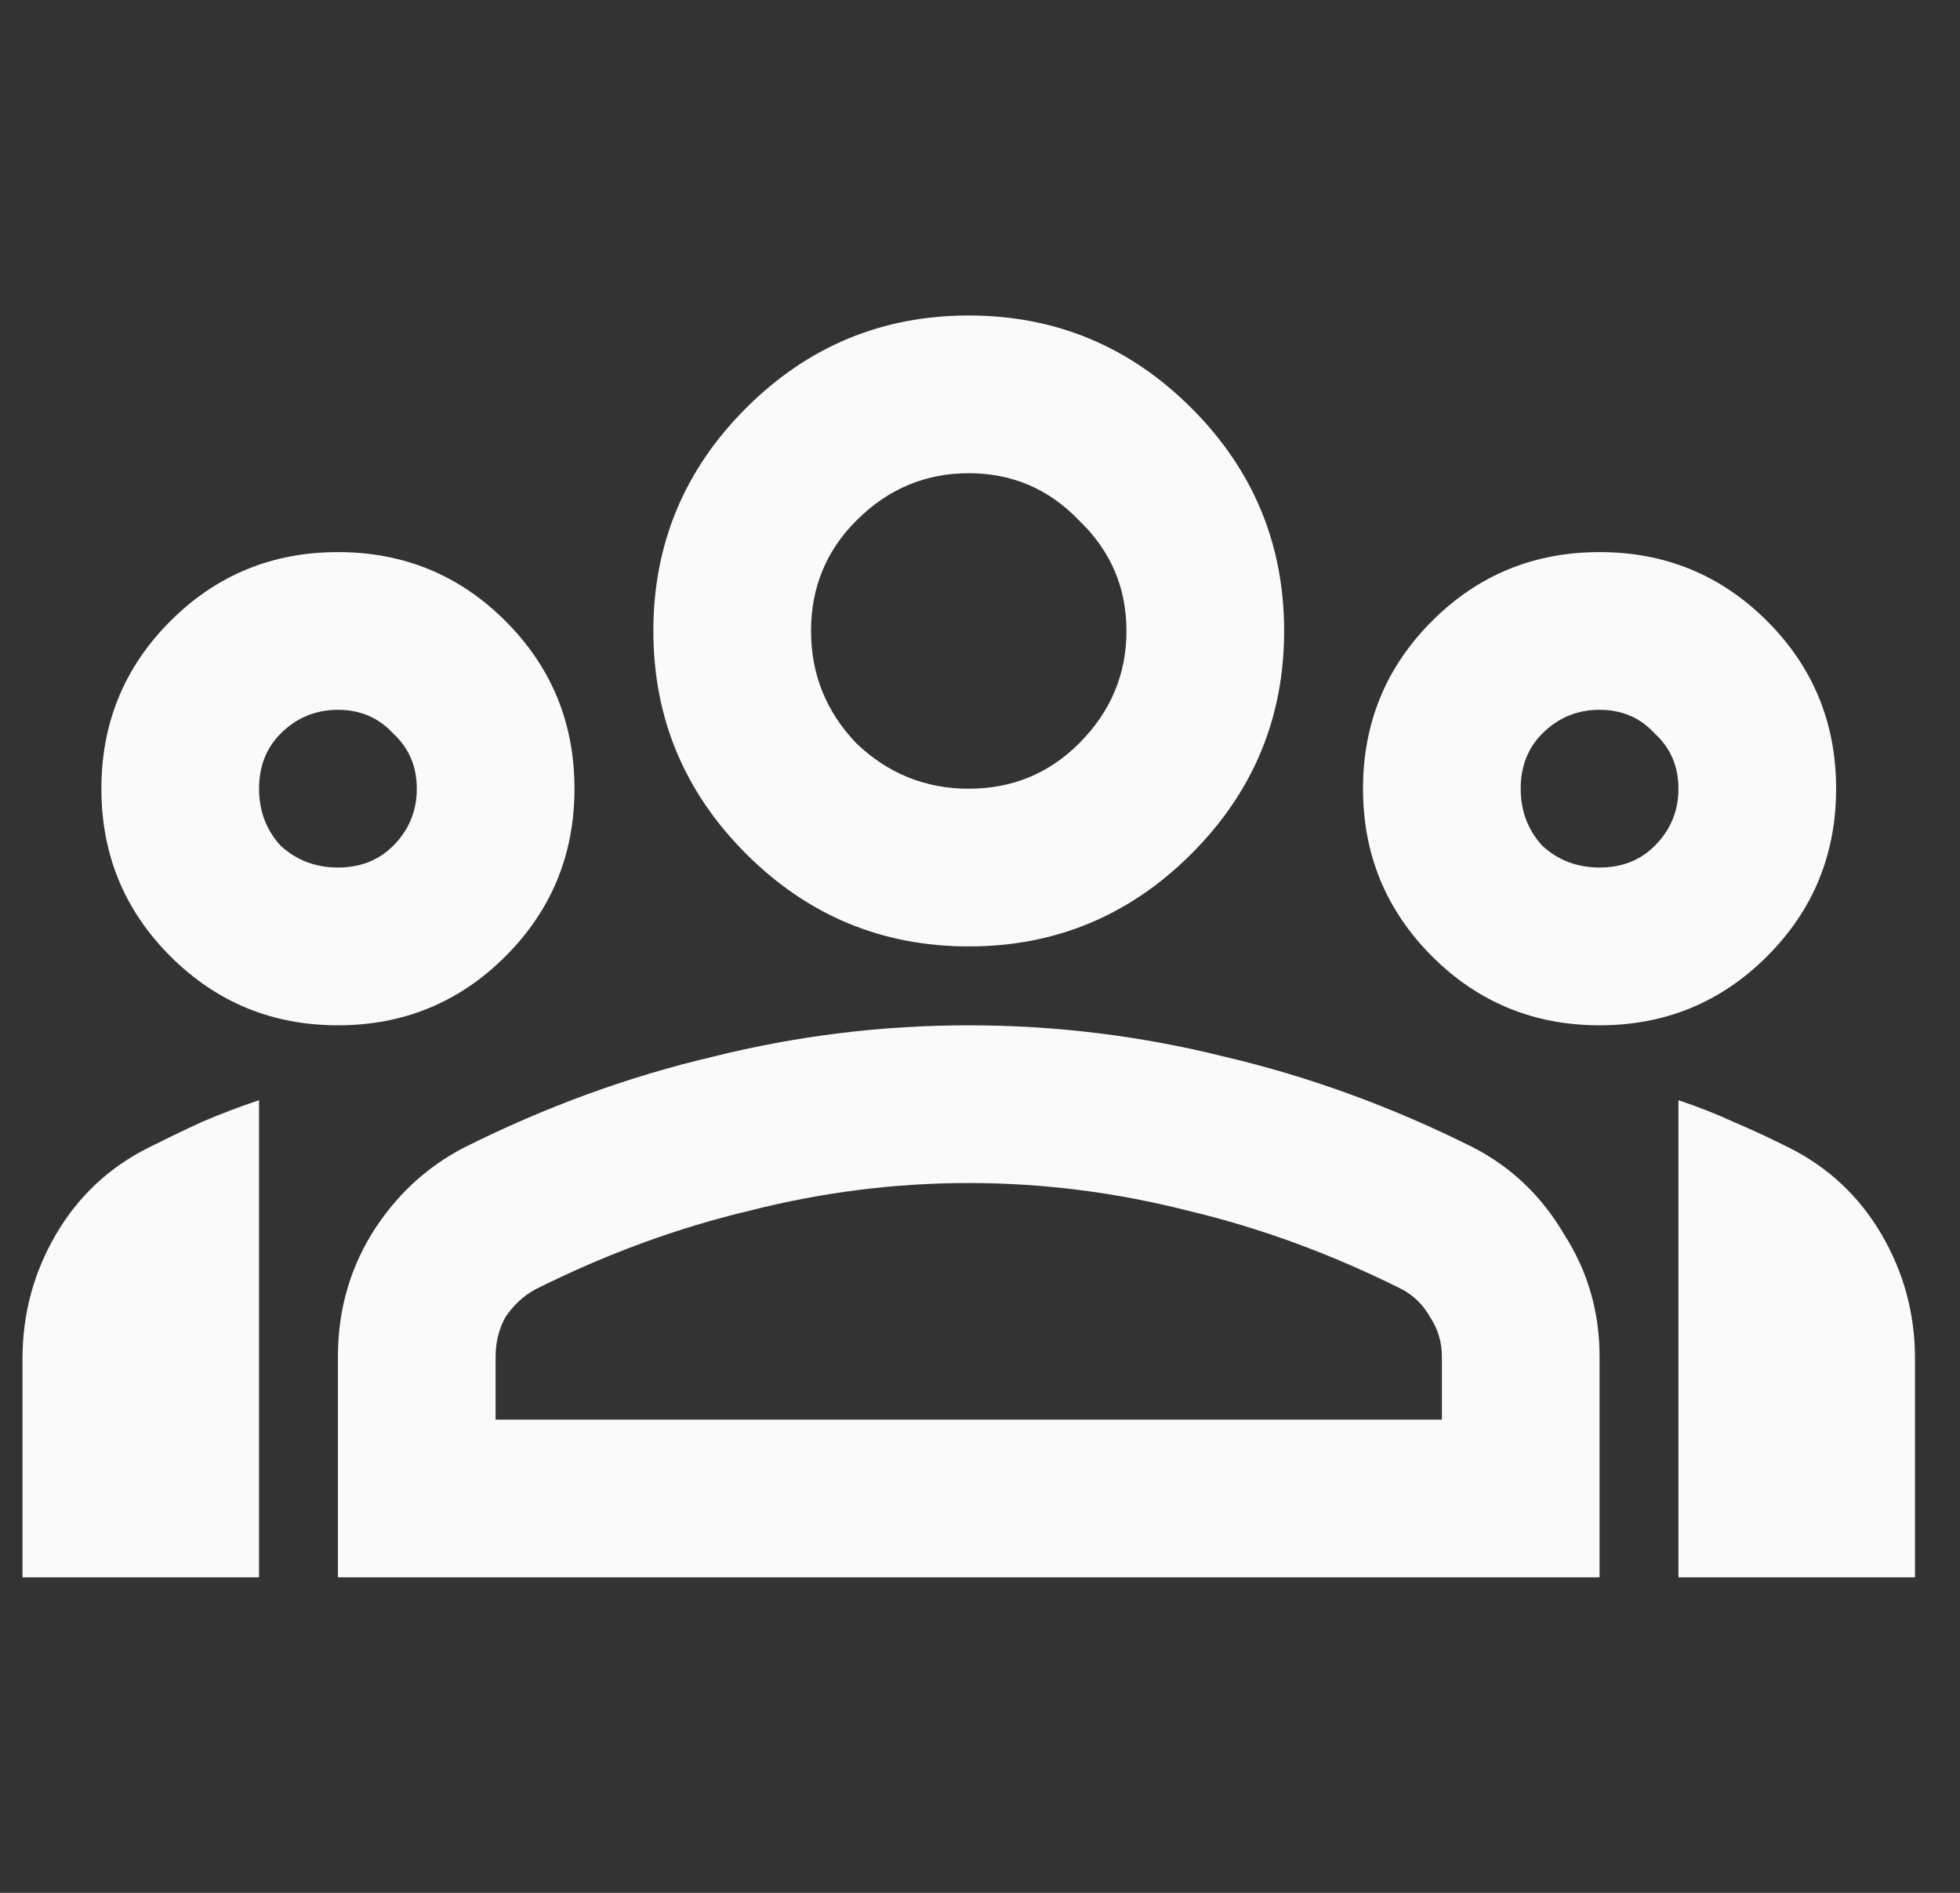 <svg width="29" height="28" viewBox="0 0 29 28" fill="none" xmlns="http://www.w3.org/2000/svg">
<rect x="0" y="0" width="29" height="28" fill="#333333" stroke="none"/>
<g clip-path="url(#clip0_1014_10655)">
<path d="M0.333 23.333V20.096C0.333 19.435 0.499 18.822 0.829 18.258C1.16 17.694 1.617 17.267 2.2 16.975C2.472 16.839 2.735 16.712 2.988 16.596C3.26 16.479 3.542 16.372 3.833 16.275V23.333H0.333ZM5 15.167C4.028 15.167 3.202 14.826 2.521 14.146C1.84 13.465 1.5 12.639 1.5 11.667C1.5 10.694 1.84 9.868 2.521 9.187C3.202 8.507 4.028 8.167 5 8.167C5.972 8.167 6.799 8.507 7.479 9.187C8.16 9.868 8.5 10.694 8.5 11.667C8.5 12.639 8.16 13.465 7.479 14.146C6.799 14.826 5.972 15.167 5 15.167ZM5 12.833C5.331 12.833 5.603 12.726 5.817 12.512C6.05 12.279 6.167 11.997 6.167 11.667C6.167 11.336 6.05 11.064 5.817 10.85C5.603 10.617 5.331 10.5 5 10.5C4.67 10.5 4.388 10.617 4.154 10.85C3.94 11.064 3.833 11.336 3.833 11.667C3.833 11.997 3.94 12.279 4.154 12.512C4.388 12.726 4.67 12.833 5 12.833ZM5 23.333V20.067C5 19.405 5.165 18.803 5.496 18.258C5.846 17.694 6.303 17.267 6.867 16.975C8.072 16.372 9.297 15.925 10.542 15.633C11.786 15.322 13.05 15.167 14.334 15.167C15.617 15.167 16.881 15.322 18.125 15.633C19.37 15.925 20.595 16.372 21.8 16.975C22.364 17.267 22.811 17.694 23.142 18.258C23.492 18.803 23.667 19.405 23.667 20.067V23.333H5ZM7.333 21H21.334V20.067C21.334 19.853 21.275 19.658 21.159 19.483C21.061 19.308 20.925 19.172 20.75 19.075C19.7 18.55 18.64 18.161 17.571 17.908C16.502 17.636 15.422 17.5 14.334 17.5C13.245 17.5 12.165 17.636 11.096 17.908C10.027 18.161 8.967 18.55 7.917 19.075C7.742 19.172 7.596 19.308 7.479 19.483C7.382 19.658 7.333 19.853 7.333 20.067V21ZM14.334 14C13.05 14 11.952 13.543 11.038 12.629C10.124 11.715 9.667 10.617 9.667 9.333C9.667 8.05 10.124 6.951 11.038 6.037C11.952 5.124 13.05 4.667 14.334 4.667C15.617 4.667 16.715 5.124 17.629 6.037C18.543 6.951 19 8.05 19 9.333C19 10.617 18.543 11.715 17.629 12.629C16.715 13.543 15.617 14 14.334 14ZM14.334 11.667C14.975 11.667 15.52 11.443 15.967 10.996C16.433 10.529 16.667 9.975 16.667 9.333C16.667 8.692 16.433 8.147 15.967 7.7C15.52 7.233 14.975 7 14.334 7C13.692 7 13.138 7.233 12.671 7.7C12.224 8.147 12 8.692 12 9.333C12 9.975 12.224 10.529 12.671 10.996C13.138 11.443 13.692 11.667 14.334 11.667ZM23.667 15.167C22.695 15.167 21.868 14.826 21.188 14.146C20.507 13.465 20.167 12.639 20.167 11.667C20.167 10.694 20.507 9.868 21.188 9.187C21.868 8.507 22.695 8.167 23.667 8.167C24.639 8.167 25.465 8.507 26.146 9.187C26.827 9.868 27.167 10.694 27.167 11.667C27.167 12.639 26.827 13.465 26.146 14.146C25.465 14.826 24.639 15.167 23.667 15.167ZM23.667 12.833C23.997 12.833 24.27 12.726 24.483 12.512C24.717 12.279 24.834 11.997 24.834 11.667C24.834 11.336 24.717 11.064 24.483 10.85C24.27 10.617 23.997 10.5 23.667 10.5C23.336 10.5 23.054 10.617 22.821 10.85C22.607 11.064 22.5 11.336 22.5 11.667C22.5 11.997 22.607 12.279 22.821 12.512C23.054 12.726 23.336 12.833 23.667 12.833ZM24.834 23.333V16.275C25.125 16.372 25.397 16.479 25.65 16.596C25.922 16.712 26.195 16.839 26.467 16.975C27.05 17.267 27.507 17.694 27.838 18.258C28.168 18.822 28.334 19.435 28.334 20.096V23.333H24.834Z" fill="#FAFAFA"/>
</g>
<defs>
<clipPath id="clip0_1014_10655">
<rect width="28" height="28" fill="white" transform="translate(0.333)"/>
</clipPath>
</defs>
</svg>
